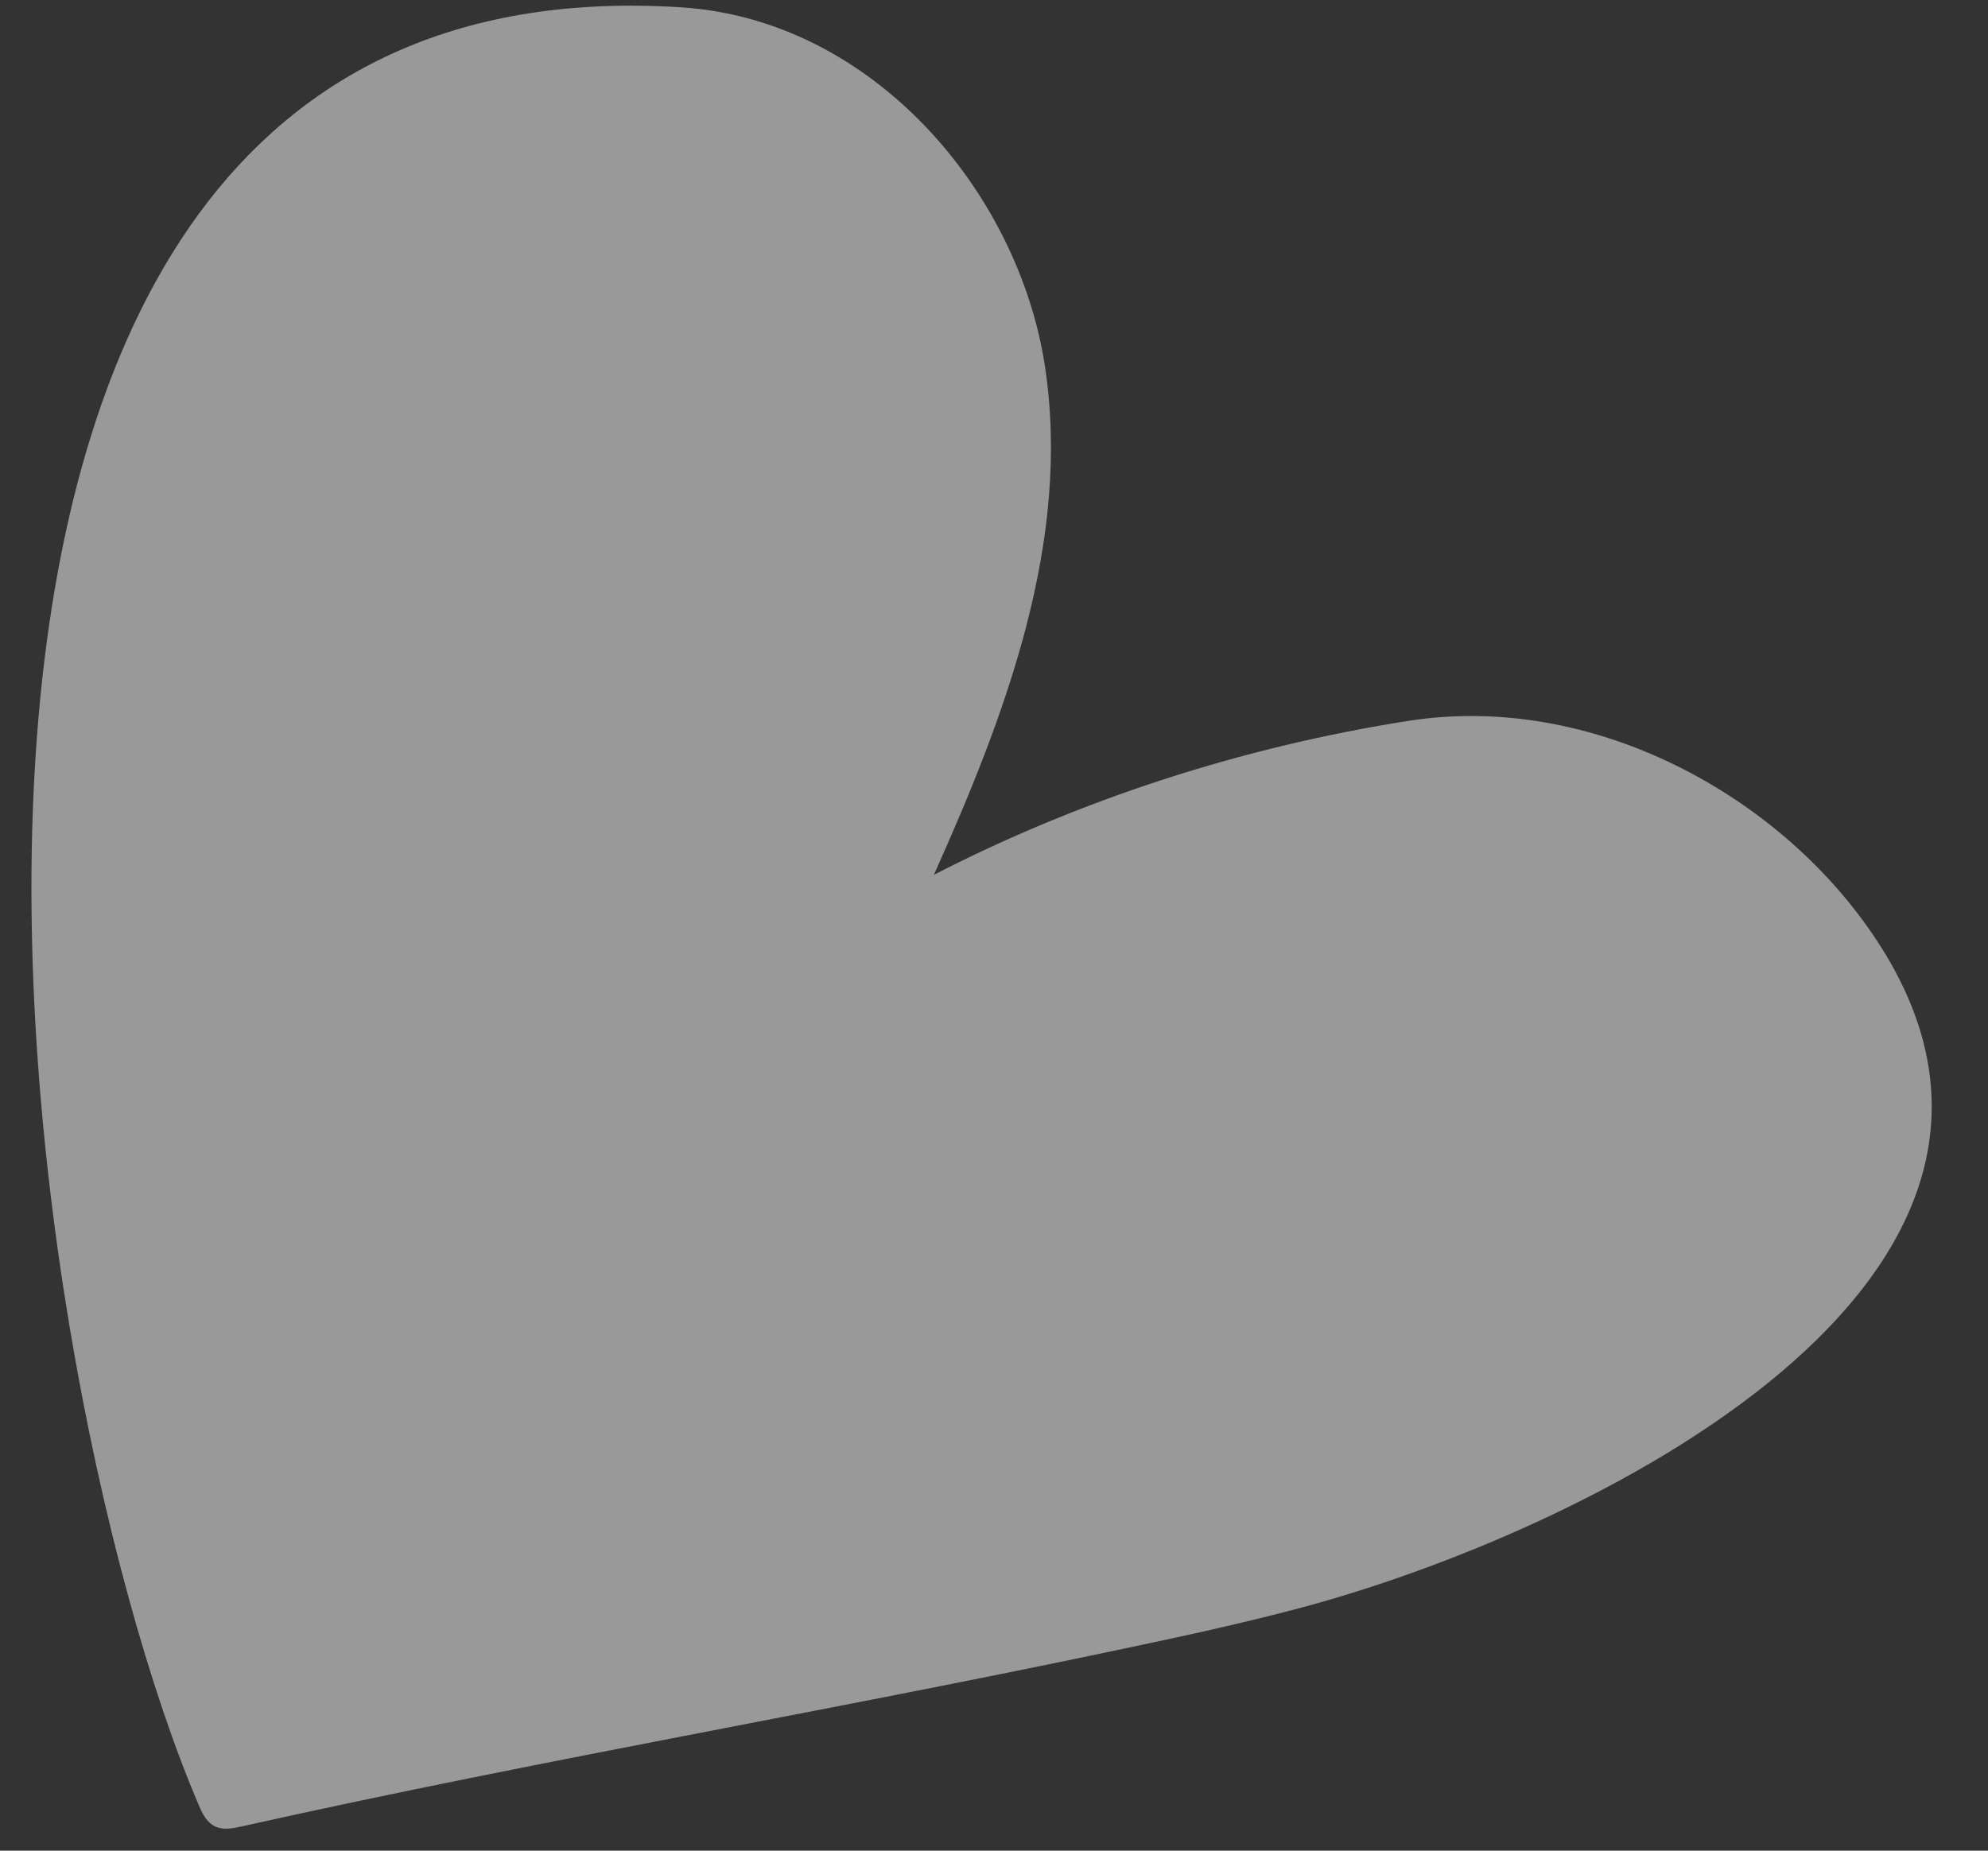<svg width="29" height="27" viewBox="0 0 29 27" fill="none" xmlns="http://www.w3.org/2000/svg">
<rect x="0" y="0" width="29" height="27" fill="#333333" stroke="none"/>
<path d="M18.861 23.487C18.284 23.637 17.708 23.771 17.142 23.893C12.617 24.874 8.047 25.635 3.522 26.647C3.399 26.674 3.264 26.701 3.149 26.651C3.018 26.595 2.953 26.462 2.901 26.339C0.103 19.801 -2.884 -0.715 9.938 0.107C12.738 0.287 14.861 2.809 15.244 5.35C15.627 7.89 14.679 10.409 13.623 12.763C15.76 11.664 18.109 10.901 20.537 10.518C23.175 10.102 25.878 11.542 27.296 13.599C30.791 18.664 23.064 22.393 18.861 23.487Z" fill="white" fill-opacity="0.5"/>
</svg>
